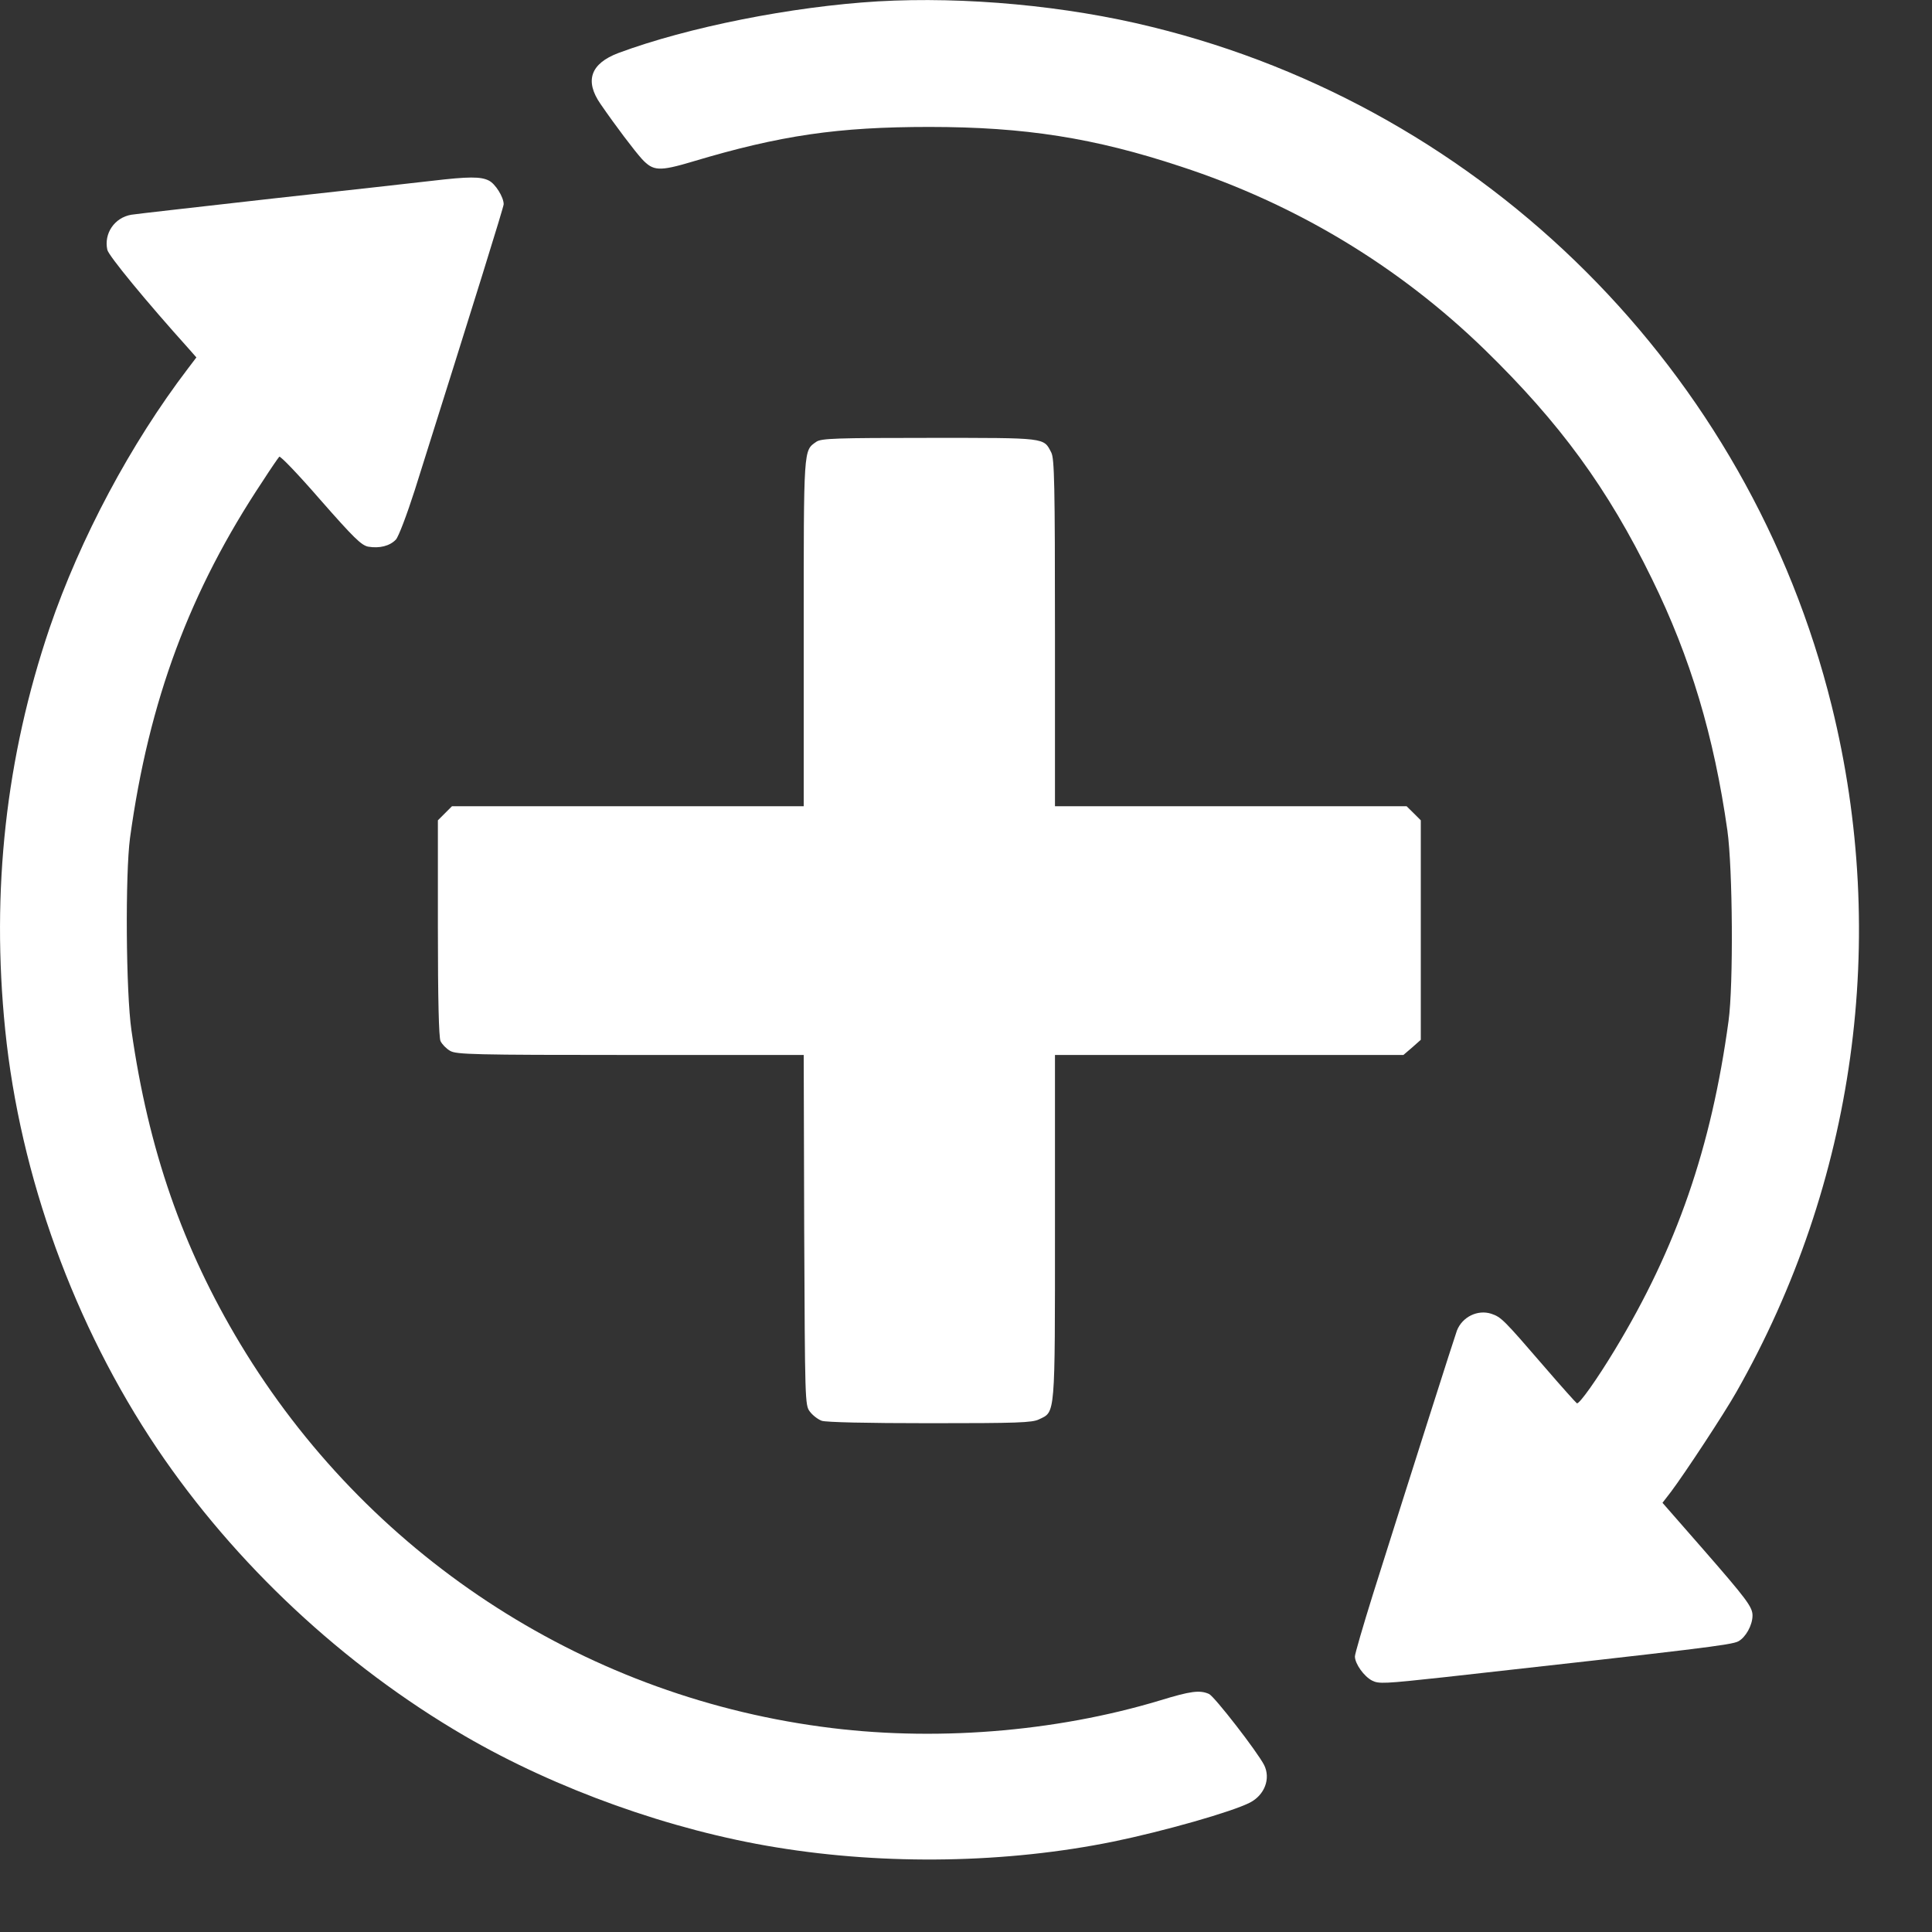<svg width="20" height="20" viewBox="0 0 20 20" fill="none" xmlns="http://www.w3.org/2000/svg">
<rect x="0" y="0" width="20" height="20" fill="#333333" stroke="none"/>
<path d="M9.09 0.014C8.199 0.067 7.121 0.281 6.401 0.549C6.113 0.658 6.05 0.837 6.217 1.077C6.373 1.304 6.568 1.561 6.646 1.647C6.762 1.771 6.823 1.776 7.169 1.673C8.08 1.4 8.676 1.314 9.62 1.314C10.608 1.314 11.33 1.428 12.221 1.723C13.418 2.114 14.483 2.758 15.369 3.619C16.147 4.377 16.642 5.053 17.101 5.993C17.5 6.806 17.743 7.619 17.882 8.598C17.937 8.992 17.945 10.196 17.894 10.568C17.715 11.883 17.356 12.918 16.715 13.976C16.533 14.277 16.349 14.537 16.324 14.527C16.314 14.521 16.165 14.355 15.991 14.153C15.564 13.658 15.541 13.635 15.438 13.6C15.296 13.554 15.137 13.633 15.082 13.774C15.059 13.835 14.622 15.206 14.213 16.503C14.11 16.832 14.026 17.122 14.026 17.147C14.026 17.223 14.12 17.354 14.203 17.397C14.274 17.433 14.327 17.43 14.955 17.362C17.606 17.067 17.922 17.029 17.995 16.991C18.071 16.95 18.142 16.824 18.142 16.723C18.142 16.635 18.078 16.551 17.629 16.036L17.21 15.557L17.298 15.443C17.442 15.251 17.849 14.633 17.975 14.41C19.205 12.246 19.556 9.712 18.962 7.308C18.106 3.846 15.384 1.127 11.925 0.279C11.037 0.059 9.989 -0.037 9.09 0.014Z" fill="white"/>
<path d="M4.47 1.872C4.318 1.89 3.573 1.973 2.816 2.056C2.058 2.142 1.404 2.215 1.359 2.223C1.185 2.253 1.074 2.417 1.111 2.586C1.124 2.647 1.51 3.117 1.96 3.617L2.033 3.7L1.945 3.816C1.354 4.591 0.831 5.571 0.513 6.502C0.061 7.836 -0.093 9.219 0.054 10.663C0.208 12.176 0.768 13.719 1.627 14.996C2.432 16.19 3.553 17.238 4.81 17.97C5.76 18.523 6.946 18.947 8.037 19.124C9.178 19.311 10.426 19.288 11.526 19.064C12.046 18.957 12.754 18.756 12.94 18.66C13.092 18.581 13.155 18.412 13.087 18.273C13.016 18.134 12.574 17.564 12.516 17.536C12.42 17.493 12.324 17.506 12.011 17.602C10.918 17.932 9.65 18.033 8.497 17.874C6.002 17.536 3.793 16.079 2.488 13.913C1.889 12.918 1.536 11.898 1.361 10.668C1.303 10.272 1.296 9.048 1.346 8.674C1.541 7.252 1.965 6.114 2.72 4.98C2.803 4.851 2.881 4.738 2.891 4.728C2.902 4.717 3.093 4.917 3.316 5.174C3.662 5.568 3.74 5.644 3.811 5.659C3.929 5.679 4.035 5.652 4.098 5.586C4.126 5.556 4.212 5.328 4.293 5.076C4.929 3.059 5.214 2.142 5.214 2.114C5.214 2.041 5.128 1.902 5.06 1.869C4.977 1.827 4.851 1.827 4.47 1.872Z" fill="white"/>
<path d="M8.451 4.573C8.317 4.667 8.32 4.616 8.32 6.553V8.346H6.5H4.679L4.606 8.419L4.533 8.492V9.605C4.533 10.35 4.543 10.737 4.56 10.777C4.576 10.81 4.619 10.855 4.659 10.878C4.722 10.916 4.896 10.921 6.525 10.921H8.32L8.325 12.731C8.333 14.499 8.333 14.547 8.383 14.612C8.411 14.65 8.466 14.693 8.507 14.708C8.552 14.723 8.964 14.733 9.625 14.733C10.527 14.733 10.686 14.728 10.756 14.693C10.926 14.612 10.921 14.68 10.921 12.703V10.921H12.726H14.528L14.619 10.843L14.708 10.764V9.628V8.492L14.635 8.419L14.561 8.346H12.741H10.921V6.553C10.921 5.01 10.915 4.748 10.883 4.685C10.802 4.528 10.84 4.533 9.62 4.533C8.653 4.533 8.502 4.538 8.451 4.573Z" fill="white"/>
</svg>
